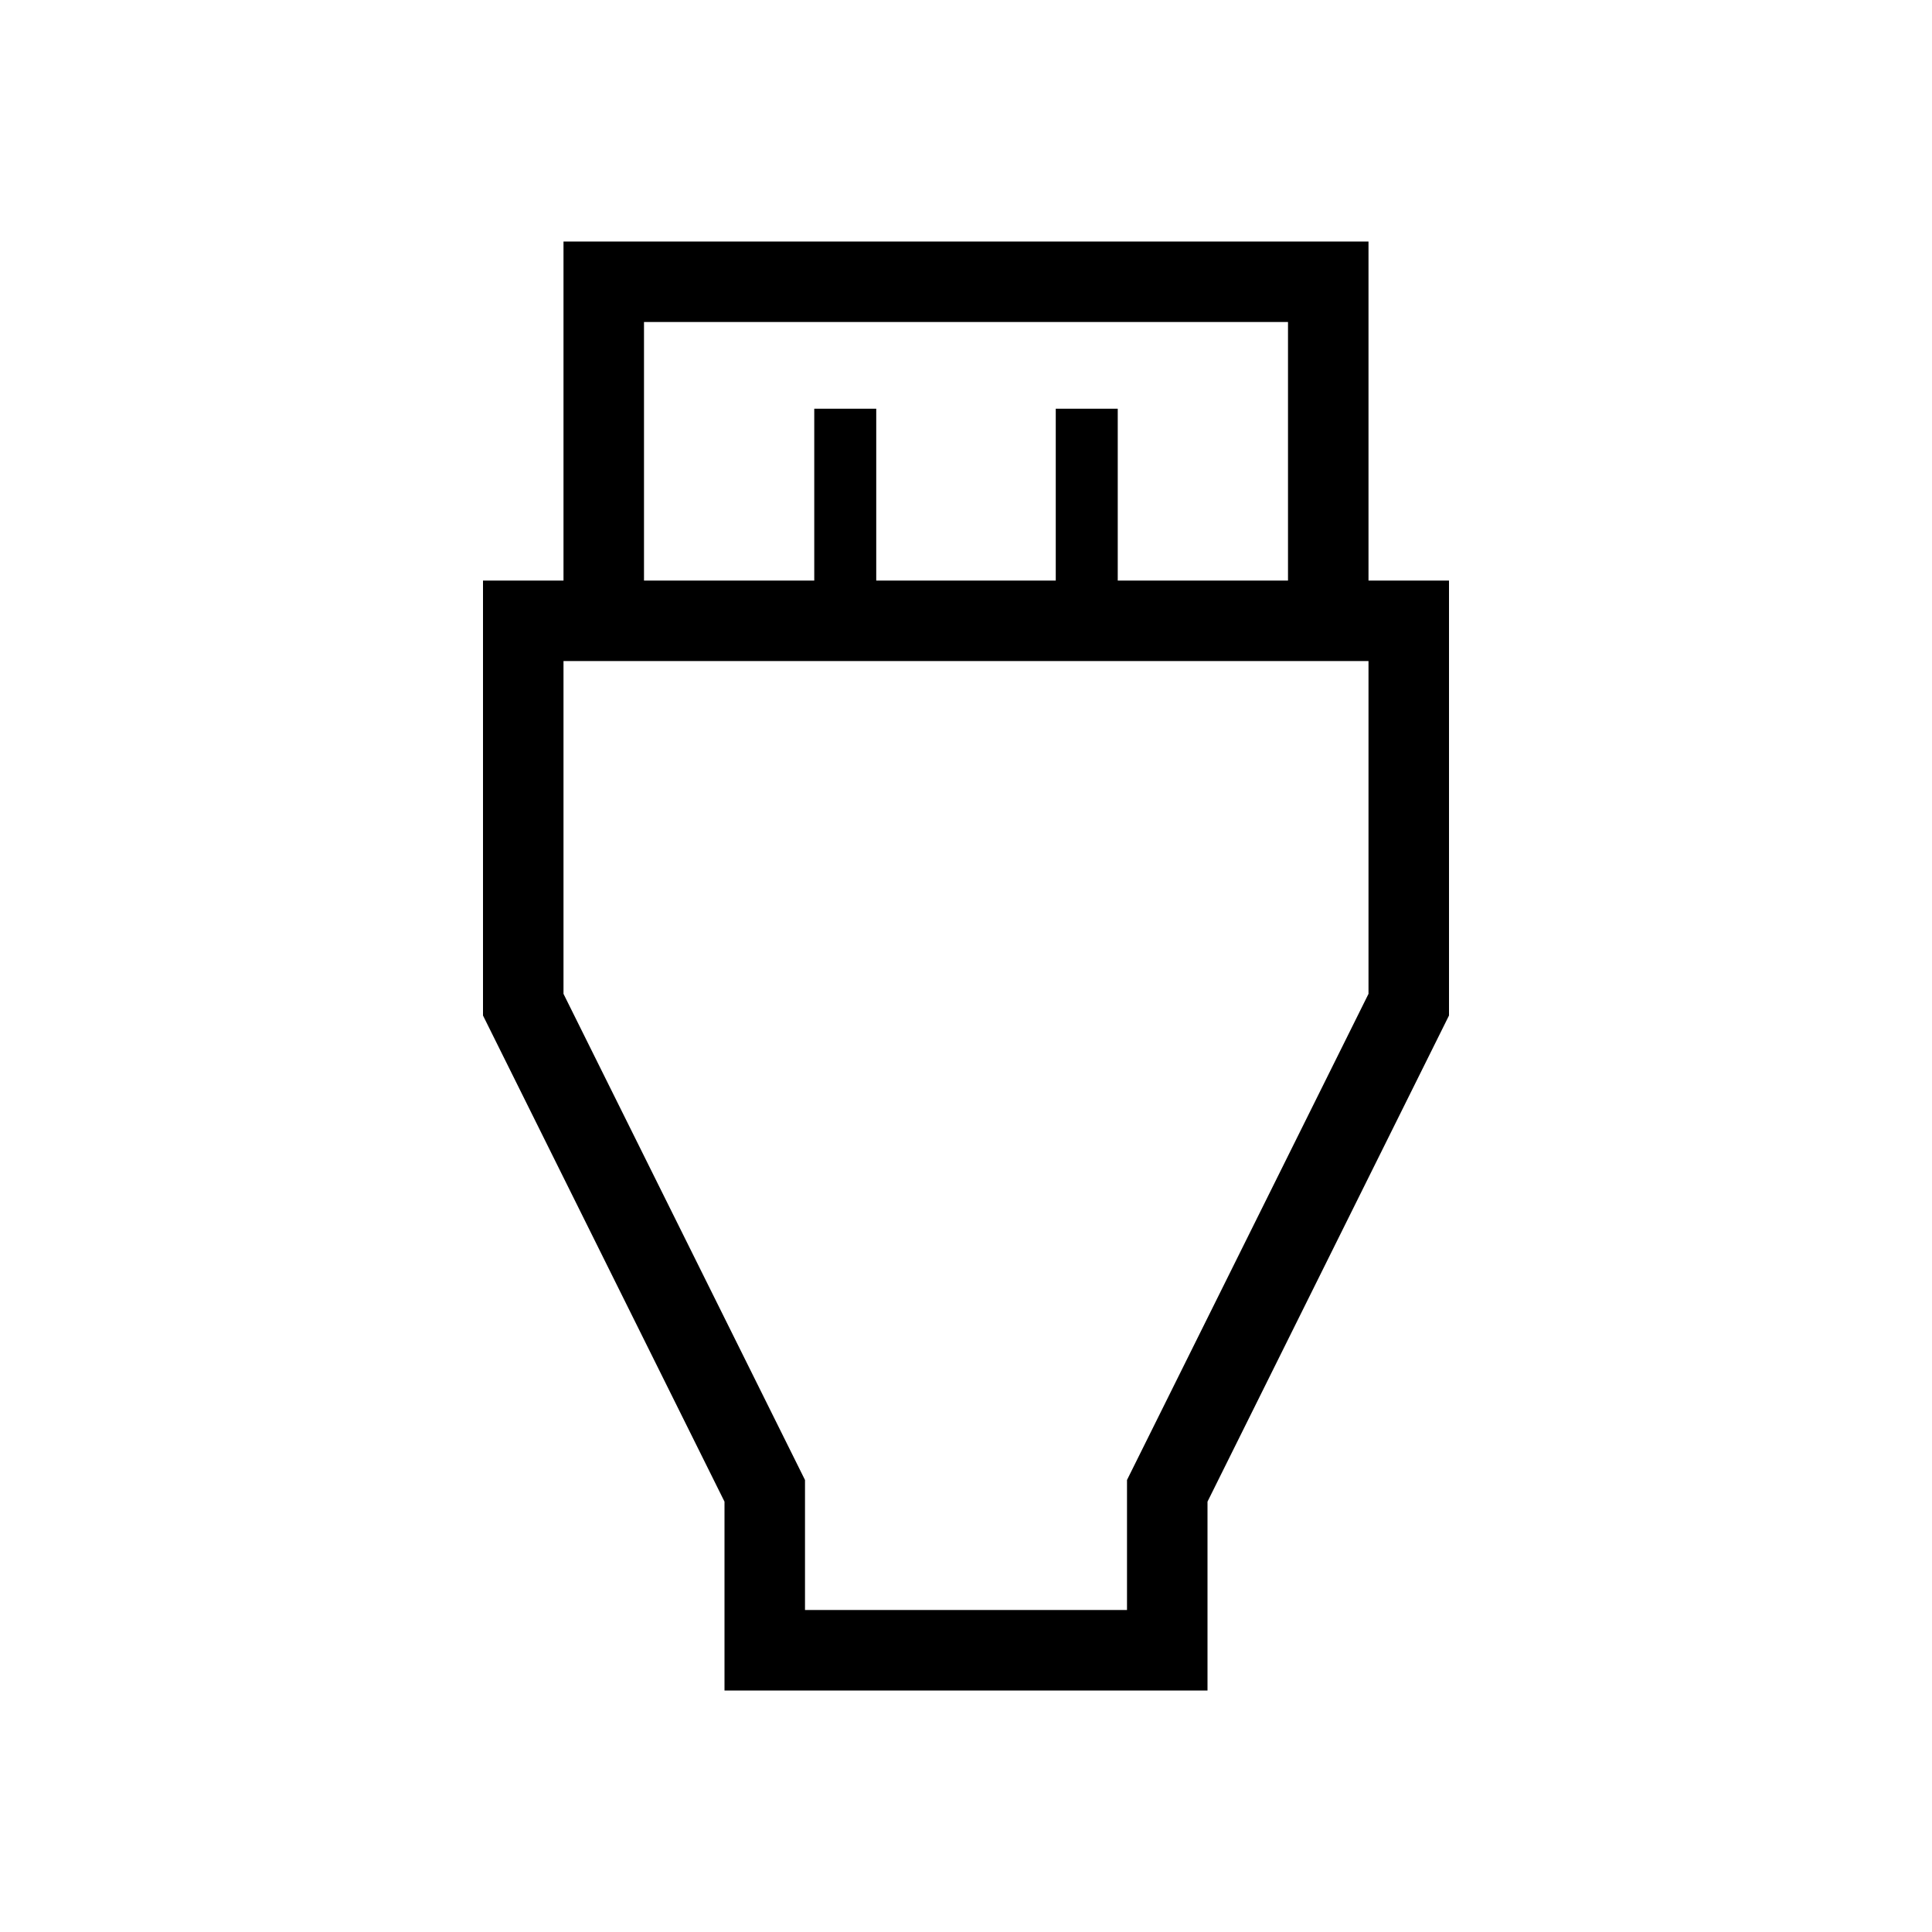 <svg xmlns="http://www.w3.org/2000/svg" width="1em" height="1em" viewBox="0 0 24 24"><path fill="currentColor" d="M9 21v-2.346l-3-6.039V7.212h1V3h10v4.212h1v5.403l-3 6.039V21zM8 7.212h2.115V5.077h.77v2.135h2.23V5.077h.77v2.135H16V4H8zM10 20h4v-1.615l3-6.039V8.212H7v4.134l3 6.039zm2-7.654"/></svg>